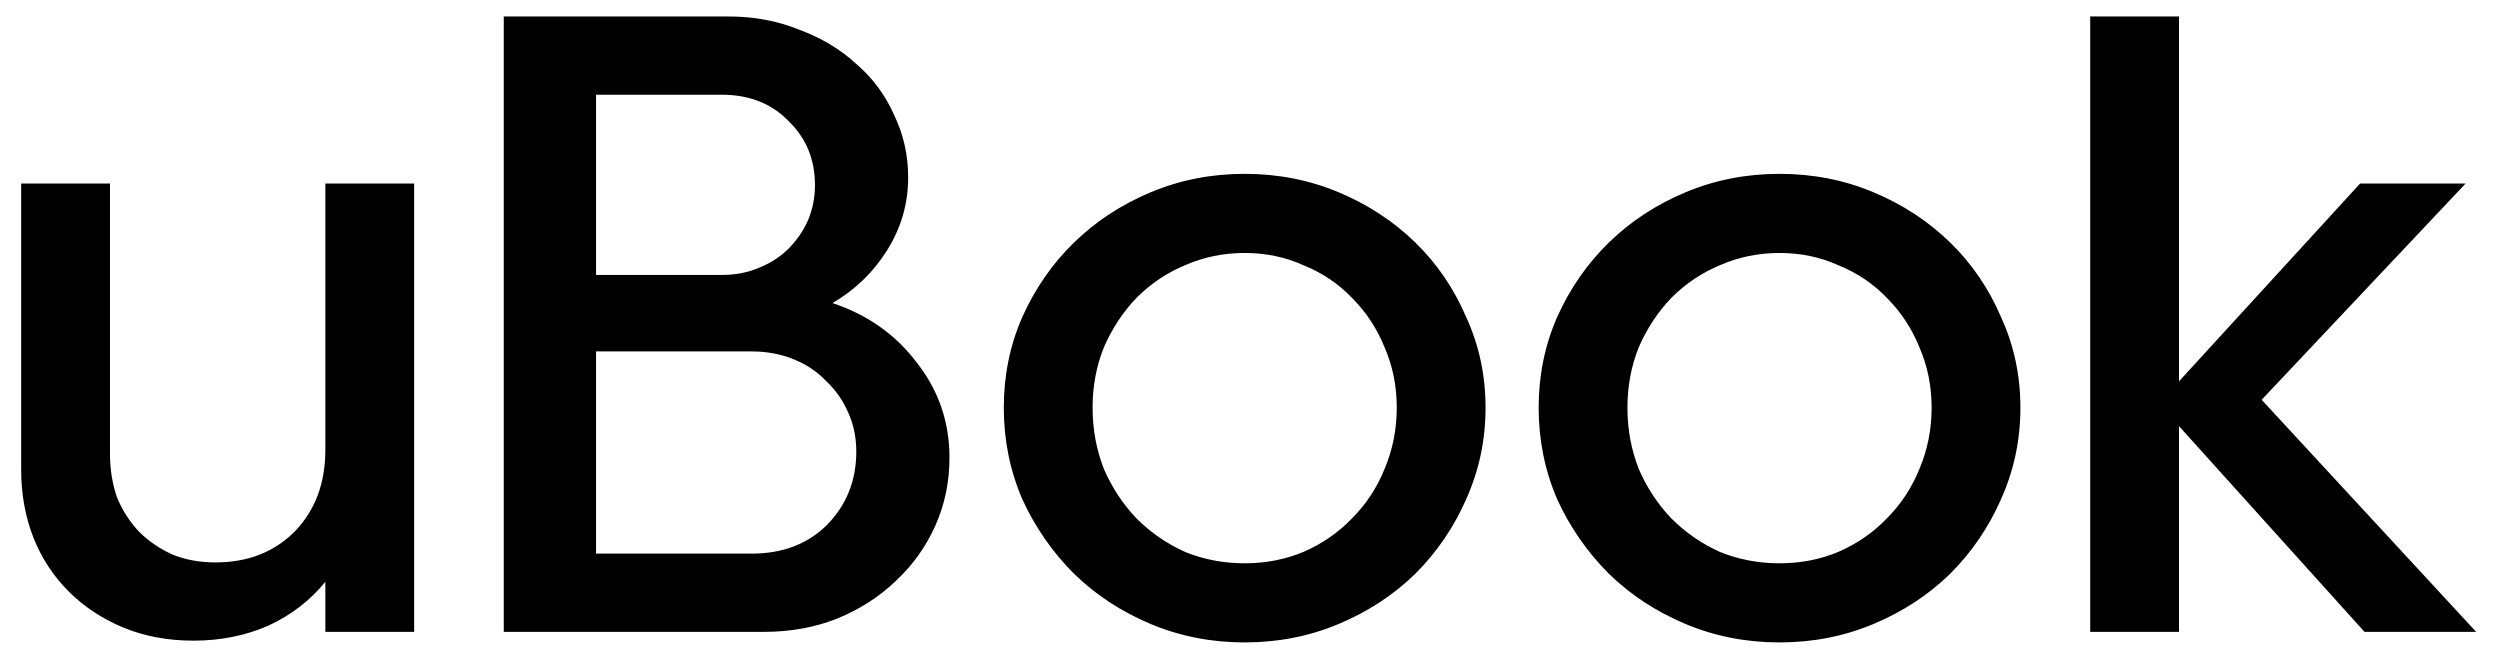 <svg width="91" height="24" viewBox="0 0 91 24" fill="none" xmlns="http://www.w3.org/2000/svg">
<path d="M0.771 6.68H4.003V16.504C4.003 17.08 4.088 17.613 4.259 18.104C4.451 18.573 4.718 18.989 5.059 19.352C5.4 19.693 5.806 19.971 6.275 20.184C6.744 20.376 7.267 20.472 7.843 20.472C9.016 20.472 9.976 20.099 10.723 19.352C11.47 18.584 11.843 17.592 11.843 16.376V6.68H15.075V23H11.843V21.176C11.289 21.859 10.595 22.392 9.763 22.776C8.931 23.139 8.024 23.32 7.043 23.32C6.104 23.32 5.251 23.16 4.483 22.84C3.715 22.52 3.054 22.083 2.499 21.528C1.944 20.973 1.518 20.323 1.219 19.576C0.92 18.808 0.771 17.987 0.771 17.112V6.68ZM18.337 0.6H26.529C27.446 0.6 28.299 0.76 29.089 1.08C29.899 1.379 30.593 1.795 31.169 2.328C31.766 2.84 32.225 3.459 32.545 4.184C32.886 4.888 33.057 5.645 33.057 6.456C33.057 7.416 32.801 8.301 32.289 9.112C31.798 9.901 31.137 10.541 30.305 11.032C31.585 11.459 32.609 12.184 33.377 13.208C34.166 14.211 34.561 15.363 34.561 16.664C34.561 17.539 34.39 18.36 34.049 19.128C33.707 19.896 33.227 20.568 32.609 21.144C32.011 21.72 31.297 22.179 30.465 22.52C29.654 22.84 28.769 23 27.809 23H18.337V0.6ZM21.697 3.448V10.008H26.273C26.763 10.008 27.211 9.923 27.617 9.752C28.043 9.581 28.406 9.347 28.705 9.048C29.003 8.749 29.238 8.408 29.409 8.024C29.579 7.619 29.665 7.192 29.665 6.744C29.665 5.805 29.345 5.027 28.705 4.408C28.086 3.768 27.275 3.448 26.273 3.448H21.697ZM27.361 20.152C28.491 20.152 29.409 19.8 30.113 19.096C30.817 18.371 31.169 17.485 31.169 16.44C31.169 15.928 31.073 15.459 30.881 15.032C30.689 14.584 30.422 14.2 30.081 13.88C29.761 13.539 29.366 13.272 28.897 13.08C28.427 12.888 27.915 12.792 27.361 12.792H21.697V20.152H27.361ZM54.074 14.84C54.074 16.013 53.84 17.123 53.37 18.168C52.922 19.192 52.303 20.099 51.514 20.888C50.725 21.656 49.797 22.264 48.73 22.712C47.663 23.16 46.522 23.384 45.306 23.384C44.09 23.384 42.949 23.16 41.882 22.712C40.816 22.264 39.888 21.656 39.098 20.888C38.309 20.099 37.679 19.192 37.21 18.168C36.762 17.123 36.538 16.013 36.538 14.84C36.538 13.667 36.762 12.568 37.21 11.544C37.679 10.499 38.309 9.592 39.098 8.824C39.888 8.056 40.816 7.448 41.882 7C42.949 6.552 44.09 6.328 45.306 6.328C46.522 6.328 47.663 6.552 48.73 7C49.797 7.448 50.725 8.056 51.514 8.824C52.303 9.592 52.922 10.499 53.37 11.544C53.84 12.568 54.074 13.667 54.074 14.84ZM50.842 14.84C50.842 14.051 50.693 13.315 50.394 12.632C50.117 11.949 49.722 11.352 49.21 10.84C48.719 10.328 48.133 9.933 47.45 9.656C46.789 9.357 46.074 9.208 45.306 9.208C44.538 9.208 43.813 9.357 43.13 9.656C42.469 9.933 41.882 10.328 41.37 10.84C40.88 11.352 40.485 11.949 40.186 12.632C39.909 13.315 39.77 14.051 39.77 14.84C39.77 15.629 39.909 16.376 40.186 17.08C40.485 17.763 40.88 18.36 41.37 18.872C41.882 19.384 42.469 19.789 43.13 20.088C43.813 20.365 44.538 20.504 45.306 20.504C46.074 20.504 46.789 20.365 47.45 20.088C48.133 19.789 48.719 19.384 49.21 18.872C49.722 18.36 50.117 17.763 50.394 17.08C50.693 16.376 50.842 15.629 50.842 14.84ZM73.543 14.84C73.543 16.013 73.308 17.123 72.839 18.168C72.391 19.192 71.772 20.099 70.983 20.888C70.194 21.656 69.266 22.264 68.199 22.712C67.132 23.16 65.991 23.384 64.775 23.384C63.559 23.384 62.417 23.16 61.351 22.712C60.284 22.264 59.356 21.656 58.567 20.888C57.778 20.099 57.148 19.192 56.679 18.168C56.231 17.123 56.007 16.013 56.007 14.84C56.007 13.667 56.231 12.568 56.679 11.544C57.148 10.499 57.778 9.592 58.567 8.824C59.356 8.056 60.284 7.448 61.351 7C62.417 6.552 63.559 6.328 64.775 6.328C65.991 6.328 67.132 6.552 68.199 7C69.266 7.448 70.194 8.056 70.983 8.824C71.772 9.592 72.391 10.499 72.839 11.544C73.308 12.568 73.543 13.667 73.543 14.84ZM70.311 14.84C70.311 14.051 70.162 13.315 69.863 12.632C69.585 11.949 69.191 11.352 68.679 10.84C68.188 10.328 67.602 9.933 66.919 9.656C66.257 9.357 65.543 9.208 64.775 9.208C64.007 9.208 63.282 9.357 62.599 9.656C61.938 9.933 61.351 10.328 60.839 10.84C60.348 11.352 59.953 11.949 59.655 12.632C59.377 13.315 59.239 14.051 59.239 14.84C59.239 15.629 59.377 16.376 59.655 17.08C59.953 17.763 60.348 18.36 60.839 18.872C61.351 19.384 61.938 19.789 62.599 20.088C63.282 20.365 64.007 20.504 64.775 20.504C65.543 20.504 66.257 20.365 66.919 20.088C67.602 19.789 68.188 19.384 68.679 18.872C69.191 18.36 69.585 17.763 69.863 17.08C70.162 16.376 70.311 15.629 70.311 14.84ZM79.316 0.6V13.88L85.908 6.68H89.748L82.324 14.552L90.132 23H86.068L79.316 15.512V23H76.084V0.6H79.316Z" fill="black"/>
</svg>

